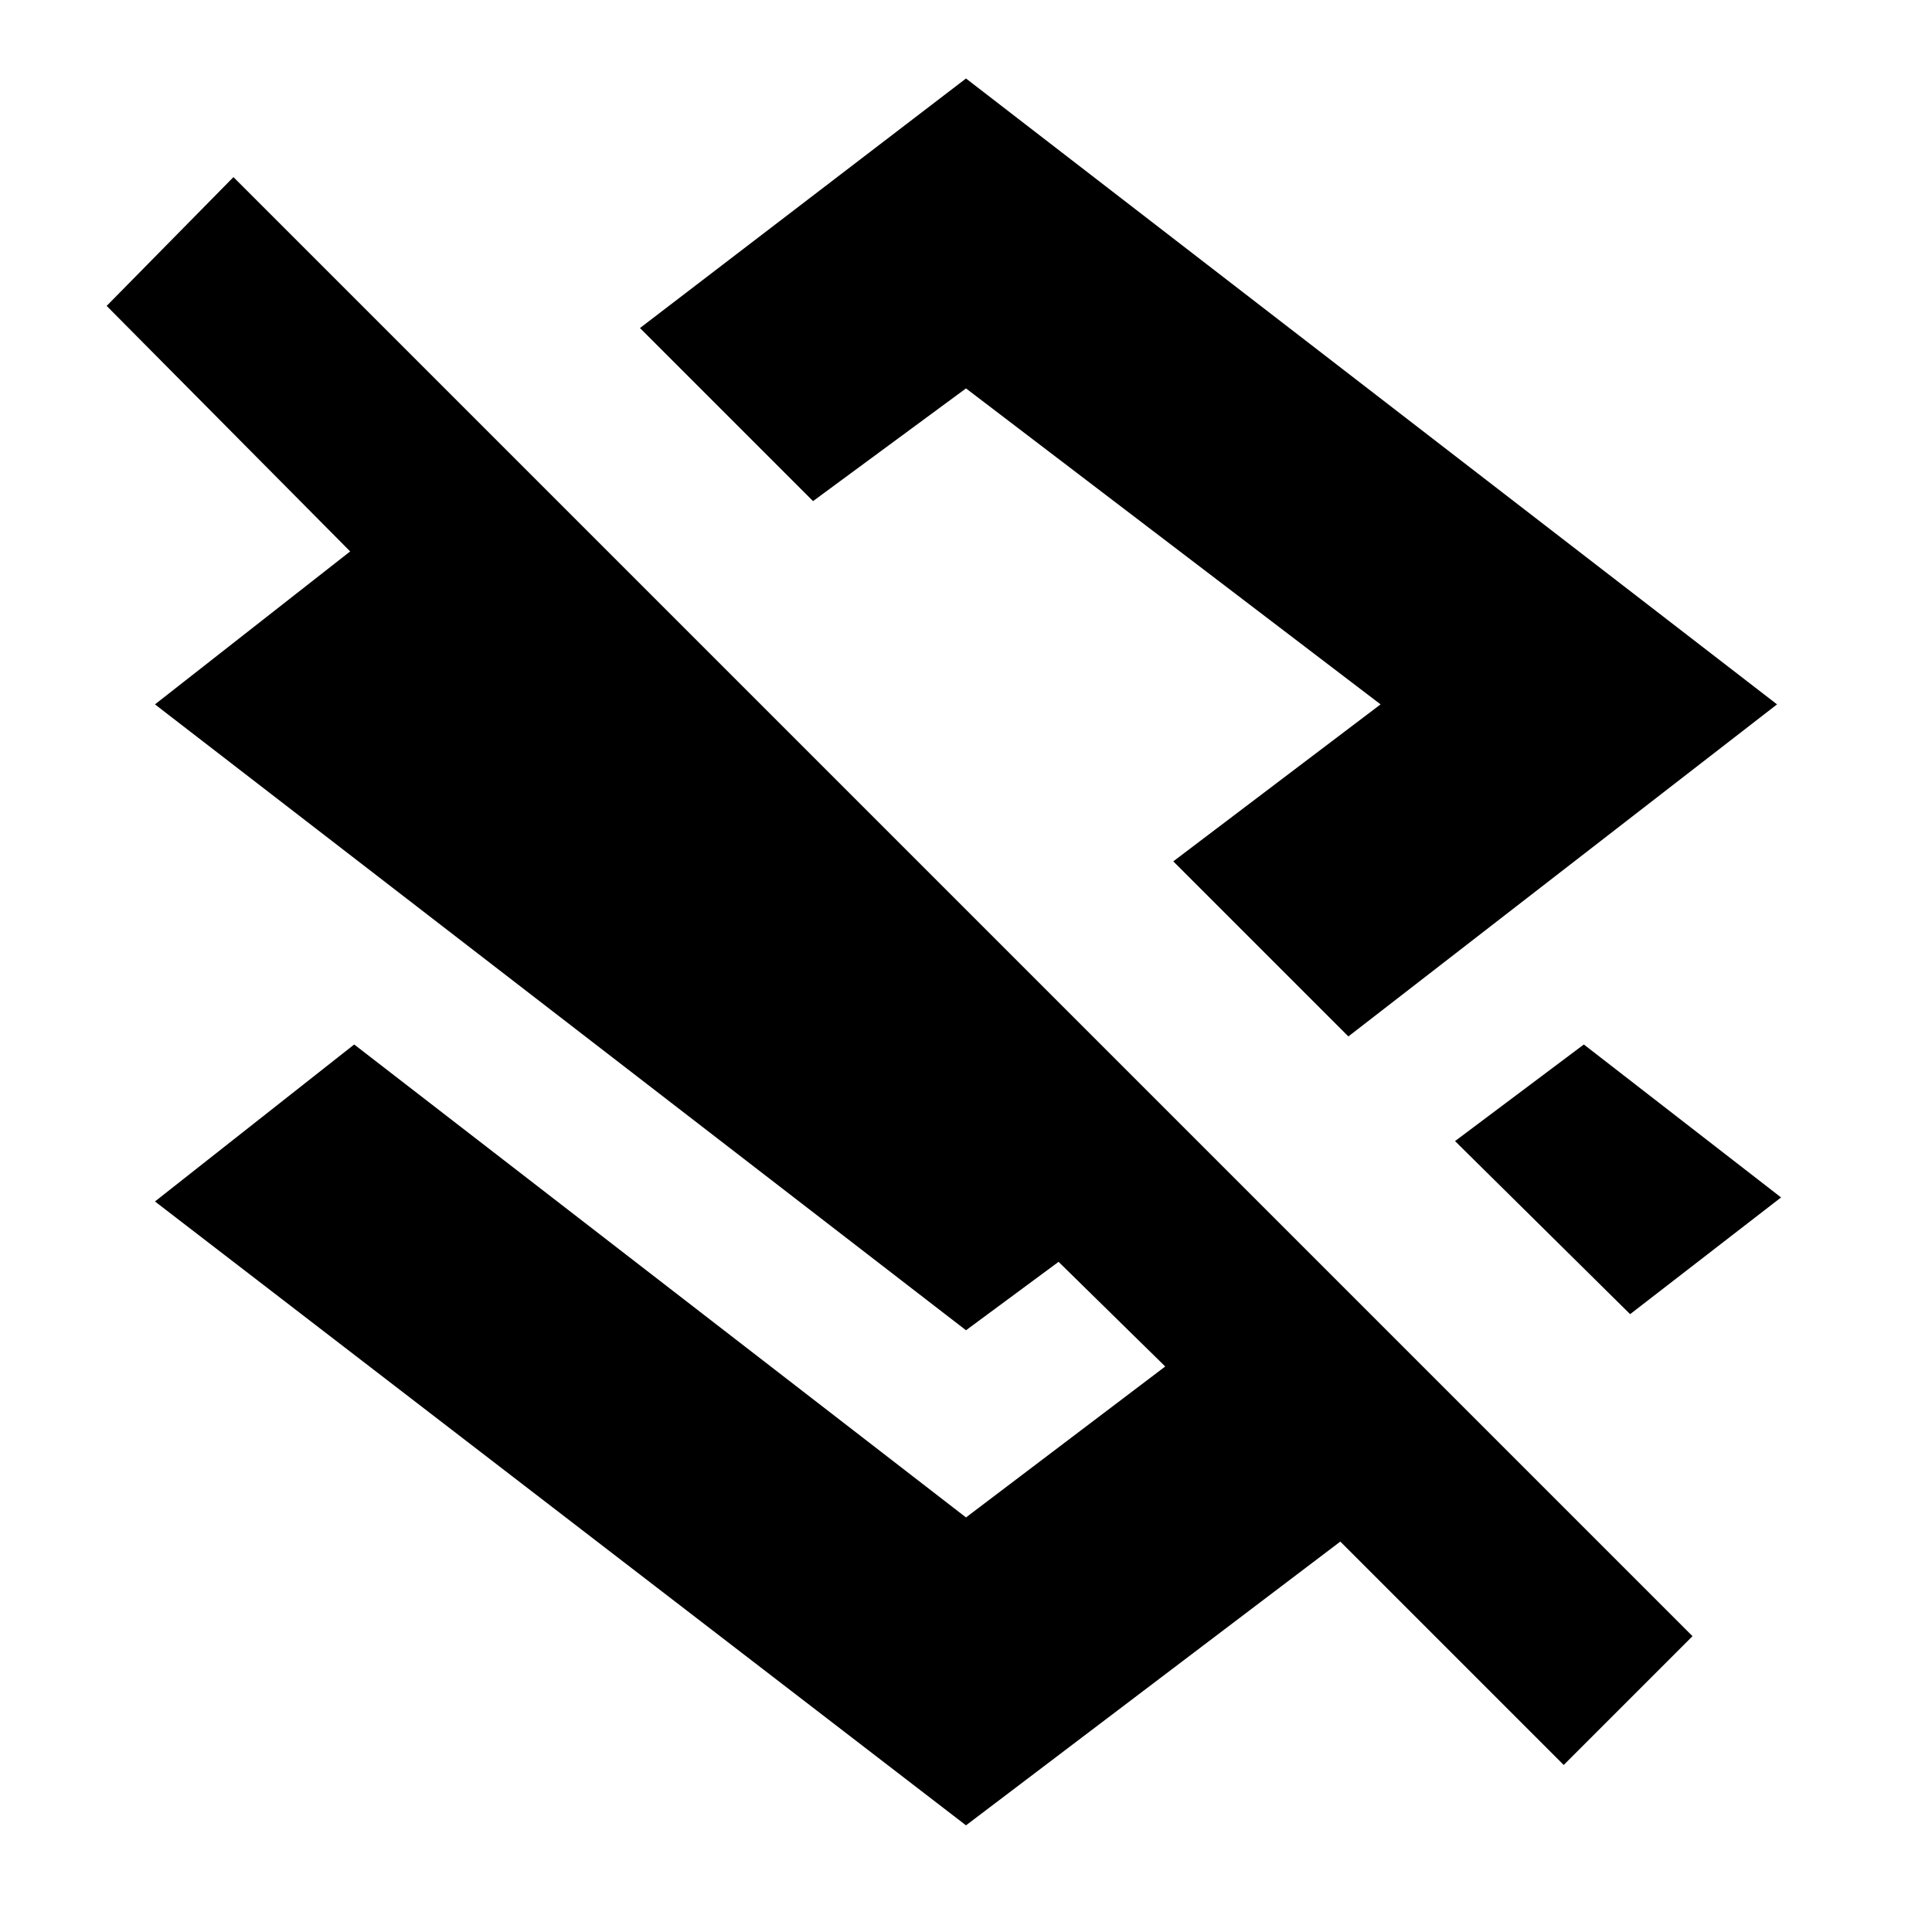 <svg xmlns="http://www.w3.org/2000/svg" height="24" width="24"><path d="M16.75 12.875 14.575 10.7l2.575-1.95L12 4.825l-1.9 1.4-2.15-2.15L12 .975 22.075 8.75Zm3.5 3.45-2.175-2.15 1.6-1.2 2.45 1.9Zm-.825 5.6L16.65 19.15 12 22.675l-10.075-7.75 2.475-1.95L12 18.85l2.475-1.875-1.325-1.3-1.15.85L1.925 8.75l2.425-1.9L1.325 3.8 2.9 2.2l18.125 18.125ZM12.35 8.475Z"/></svg>